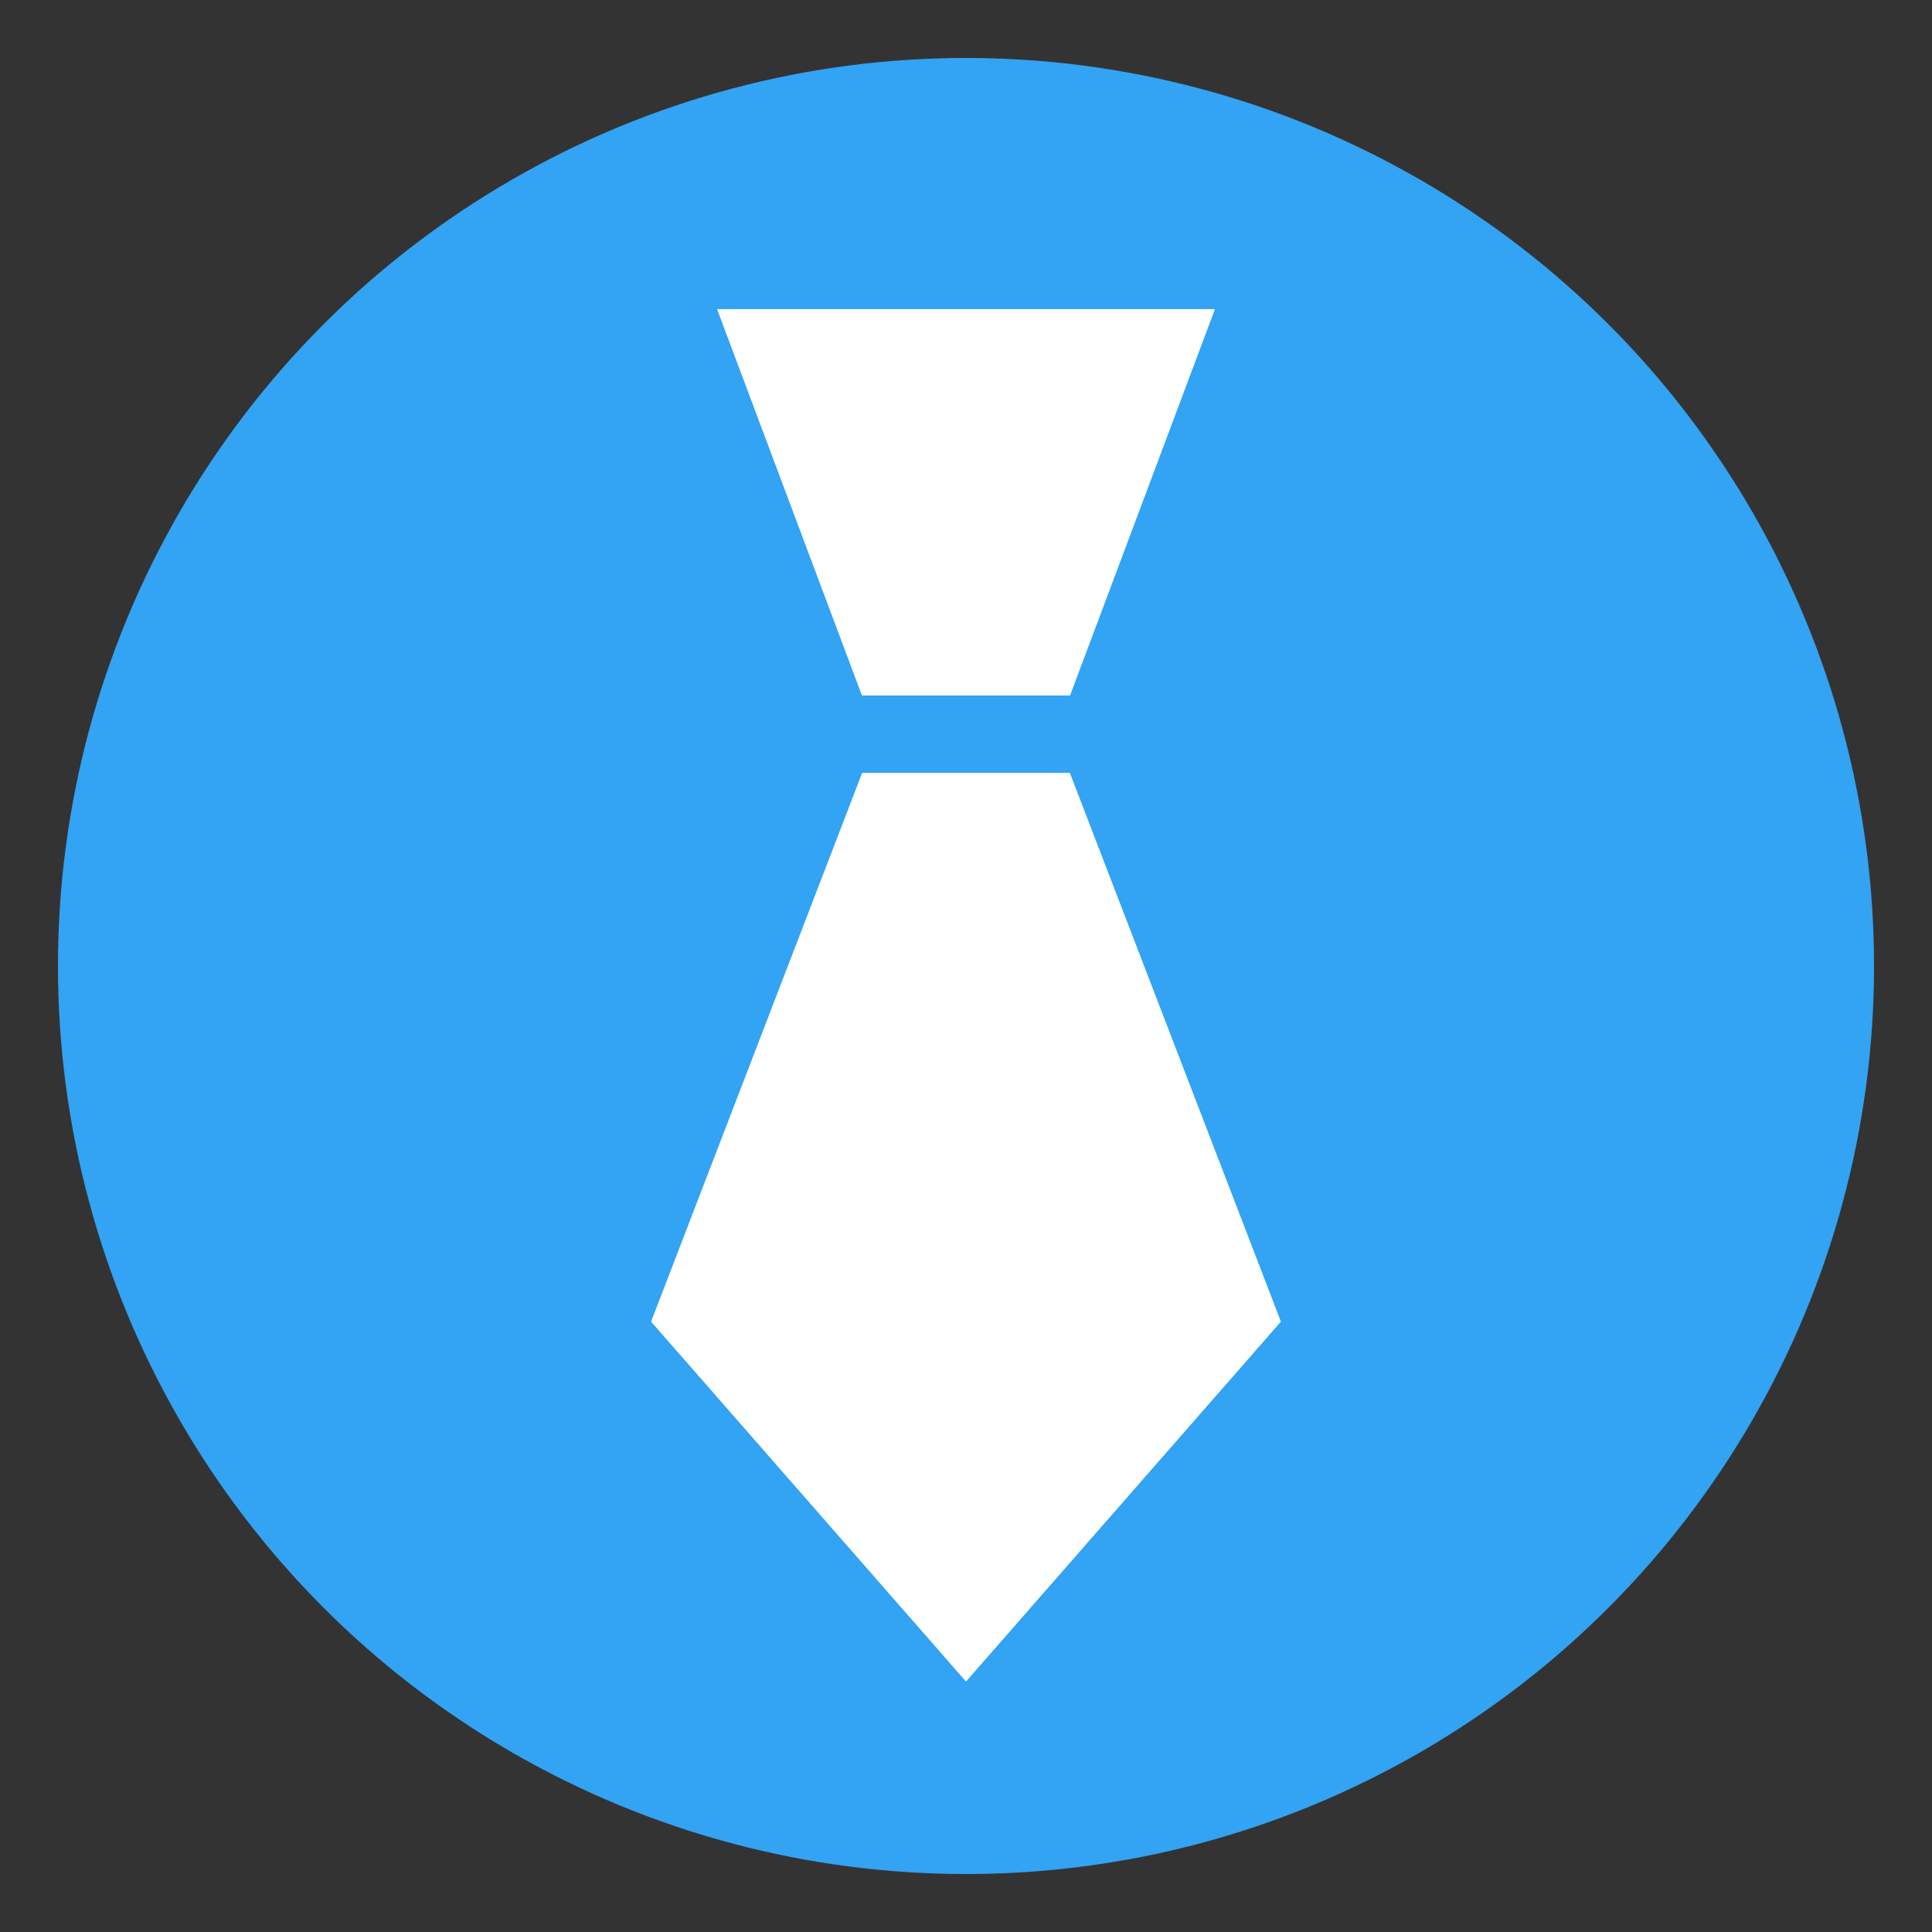 <svg
    xmlns="http://www.w3.org/2000/svg" version="1.1" style="width:25px;height:25px">
    <rect width="100%" height="100%" fill="#333333" stroke="none"/>
    <circle cx="50%" cy="50%" r="45%" stroke="#33A3F4" stroke-width="1" fill="#33A3F4" />
    <path d="M10 4.5 L15 4.5 L13.5 8.5 L11.5 8.5 Z" stroke="white" fill="white" />
    <path d="M11.5 10.5 L13.5 10.5 L16 17 L12.5 21 L9 17 Z" stroke="white" fill="white" />
</svg>